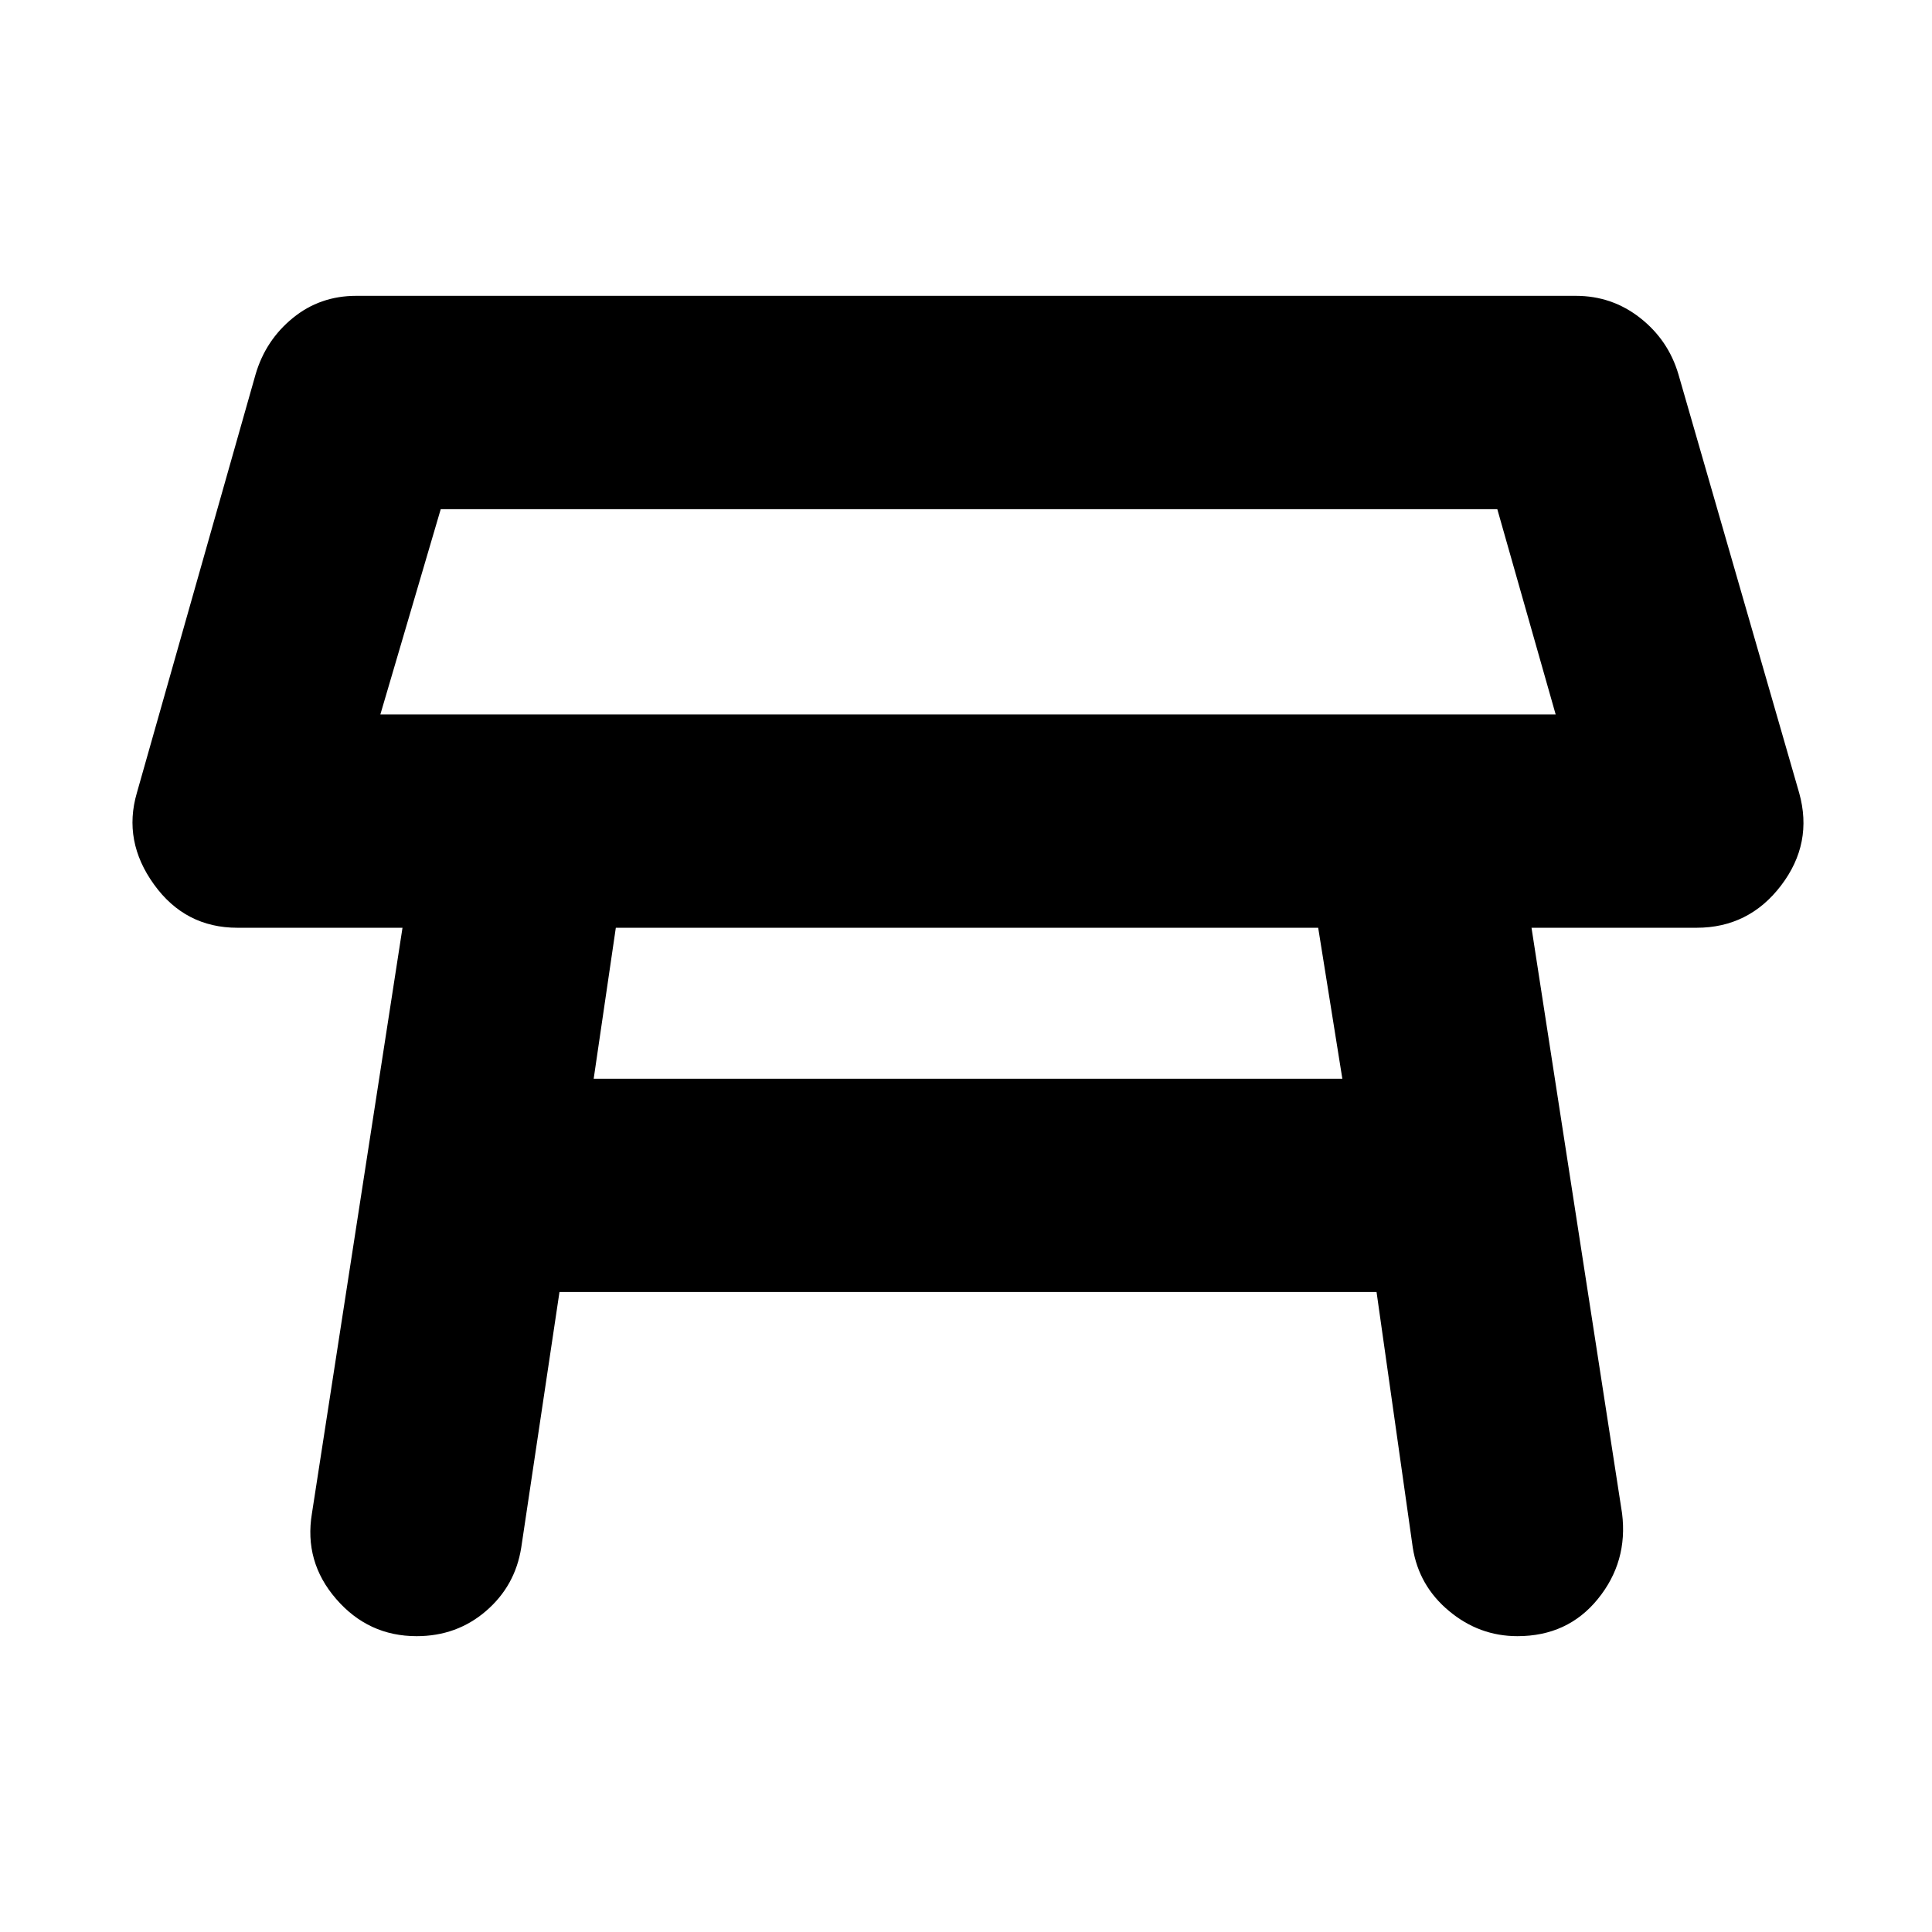 <svg xmlns="http://www.w3.org/2000/svg" height="24" width="24"><path d="M4.725 8.875h14.6l-.725-2.55H5.475Zm7.3-1.275Zm-4.65 5.8h9.3l-.3-1.875H7.65Zm-2.2 6.925q-.6 0-1-.463-.4-.462-.3-1.062L5 11.525H2.95q-.65 0-1.037-.538-.388-.537-.213-1.137l1.475-5.2q.125-.425.463-.7.337-.275.787-.275h15.15q.45 0 .8.275.35.275.475.7l1.5 5.2q.175.625-.225 1.15-.4.525-1.05.525h-2.05L20.15 18.8q.075.6-.3 1.062-.375.463-1 .463-.475 0-.85-.313-.375-.312-.45-.787l-.45-3.175H6.95l-.475 3.175q-.075.475-.437.787-.363.313-.863.313Z"/></svg>